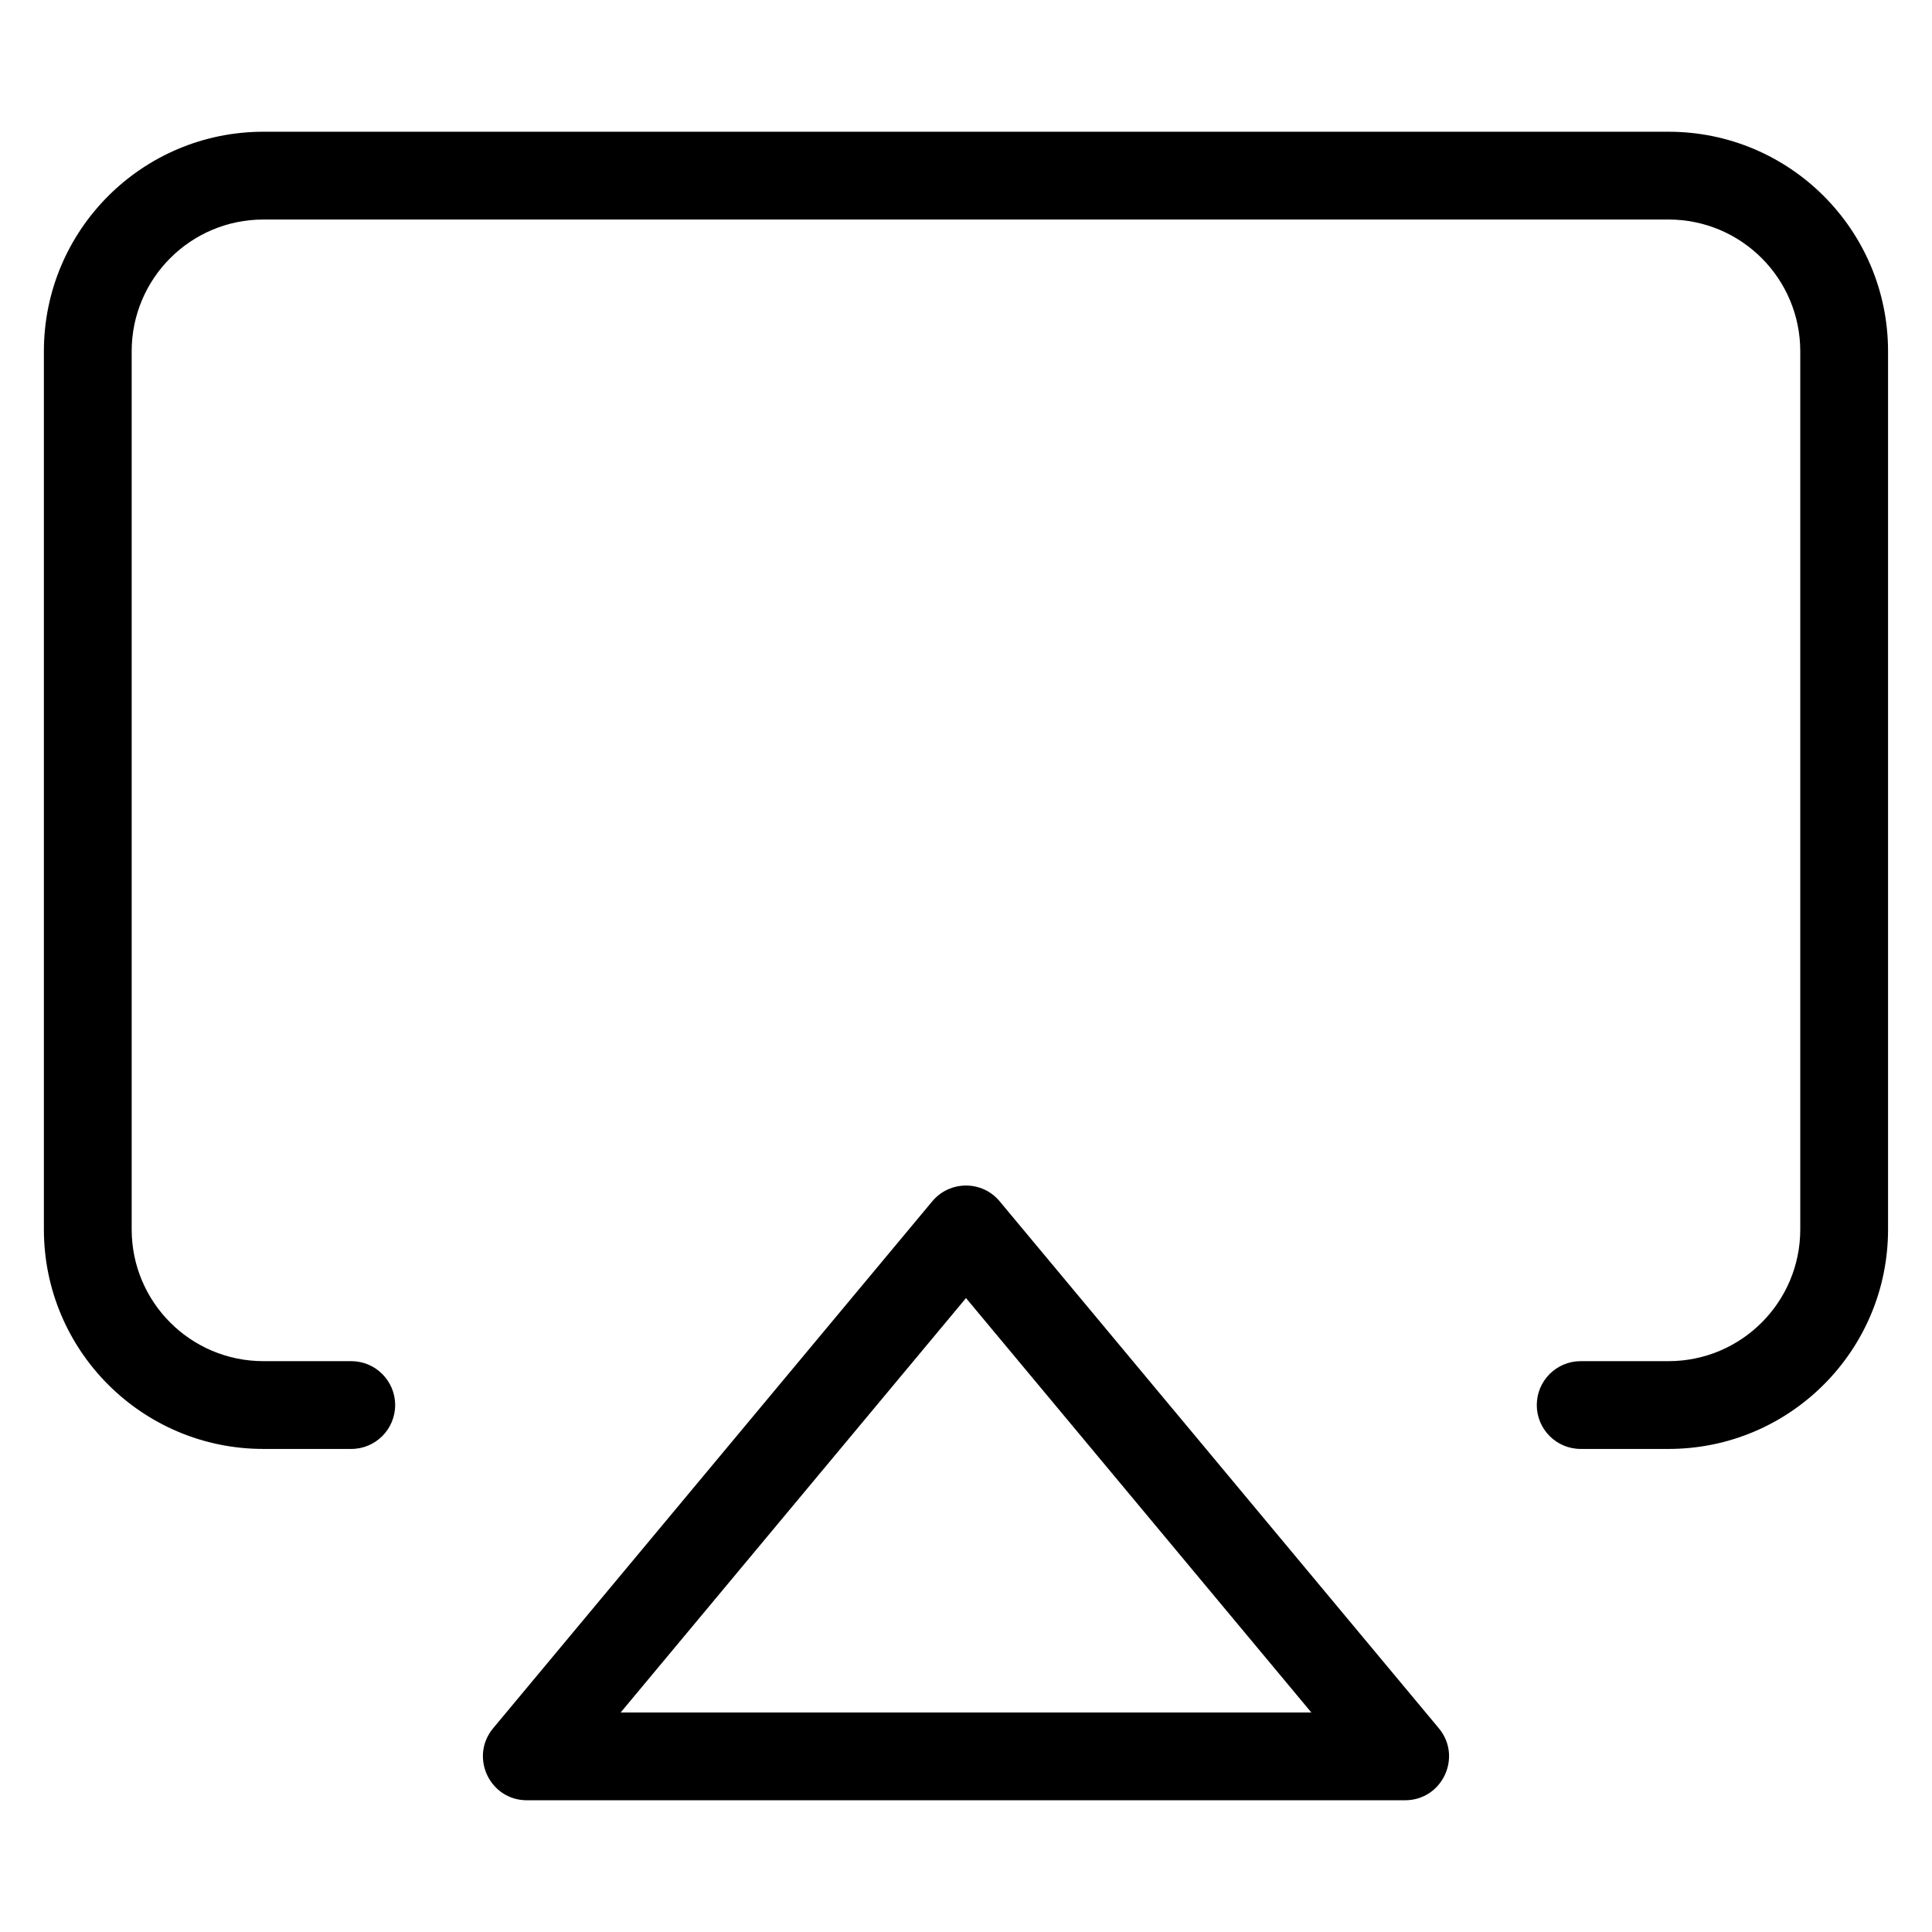<!-- Generated by IcoMoon.io -->
<svg version="1.1" xmlns="http://www.w3.org/2000/svg" width="32" height="32" viewBox="0 0 32 32">
<title>airplay</title>
<path d="M5.818 22.545h-1.455c-1.205 0-2.182-0.977-2.182-2.182v-14.545c0-1.205 0.977-2.182 2.182-2.182h23.273c1.205 0 2.182 0.977 2.182 2.182v14.545c0 1.205-0.977 2.182-2.182 2.182h-1.455c-0.402 0-0.727 0.326-0.727 0.727s0.326 0.727 0.727 0.727h1.455c2.008 0 3.636-1.628 3.636-3.636v-14.545c0-2.008-1.628-3.636-3.636-3.636h-23.273c-2.008 0-3.636 1.628-3.636 3.636v14.545c0 2.008 1.628 3.636 3.636 3.636h1.455c0.402 0 0.727-0.326 0.727-0.727s-0.326-0.727-0.727-0.727z"></path>
<path d="M15.441 19.898c0.291-0.349 0.827-0.349 1.117 0l7.273 8.727c0.395 0.474 0.058 1.193-0.559 1.193h-14.545c-0.617 0-0.953-0.719-0.559-1.193l7.273-8.727zM16 21.5l-5.72 6.864h11.44l-5.72-6.864z"></path>
</svg>
